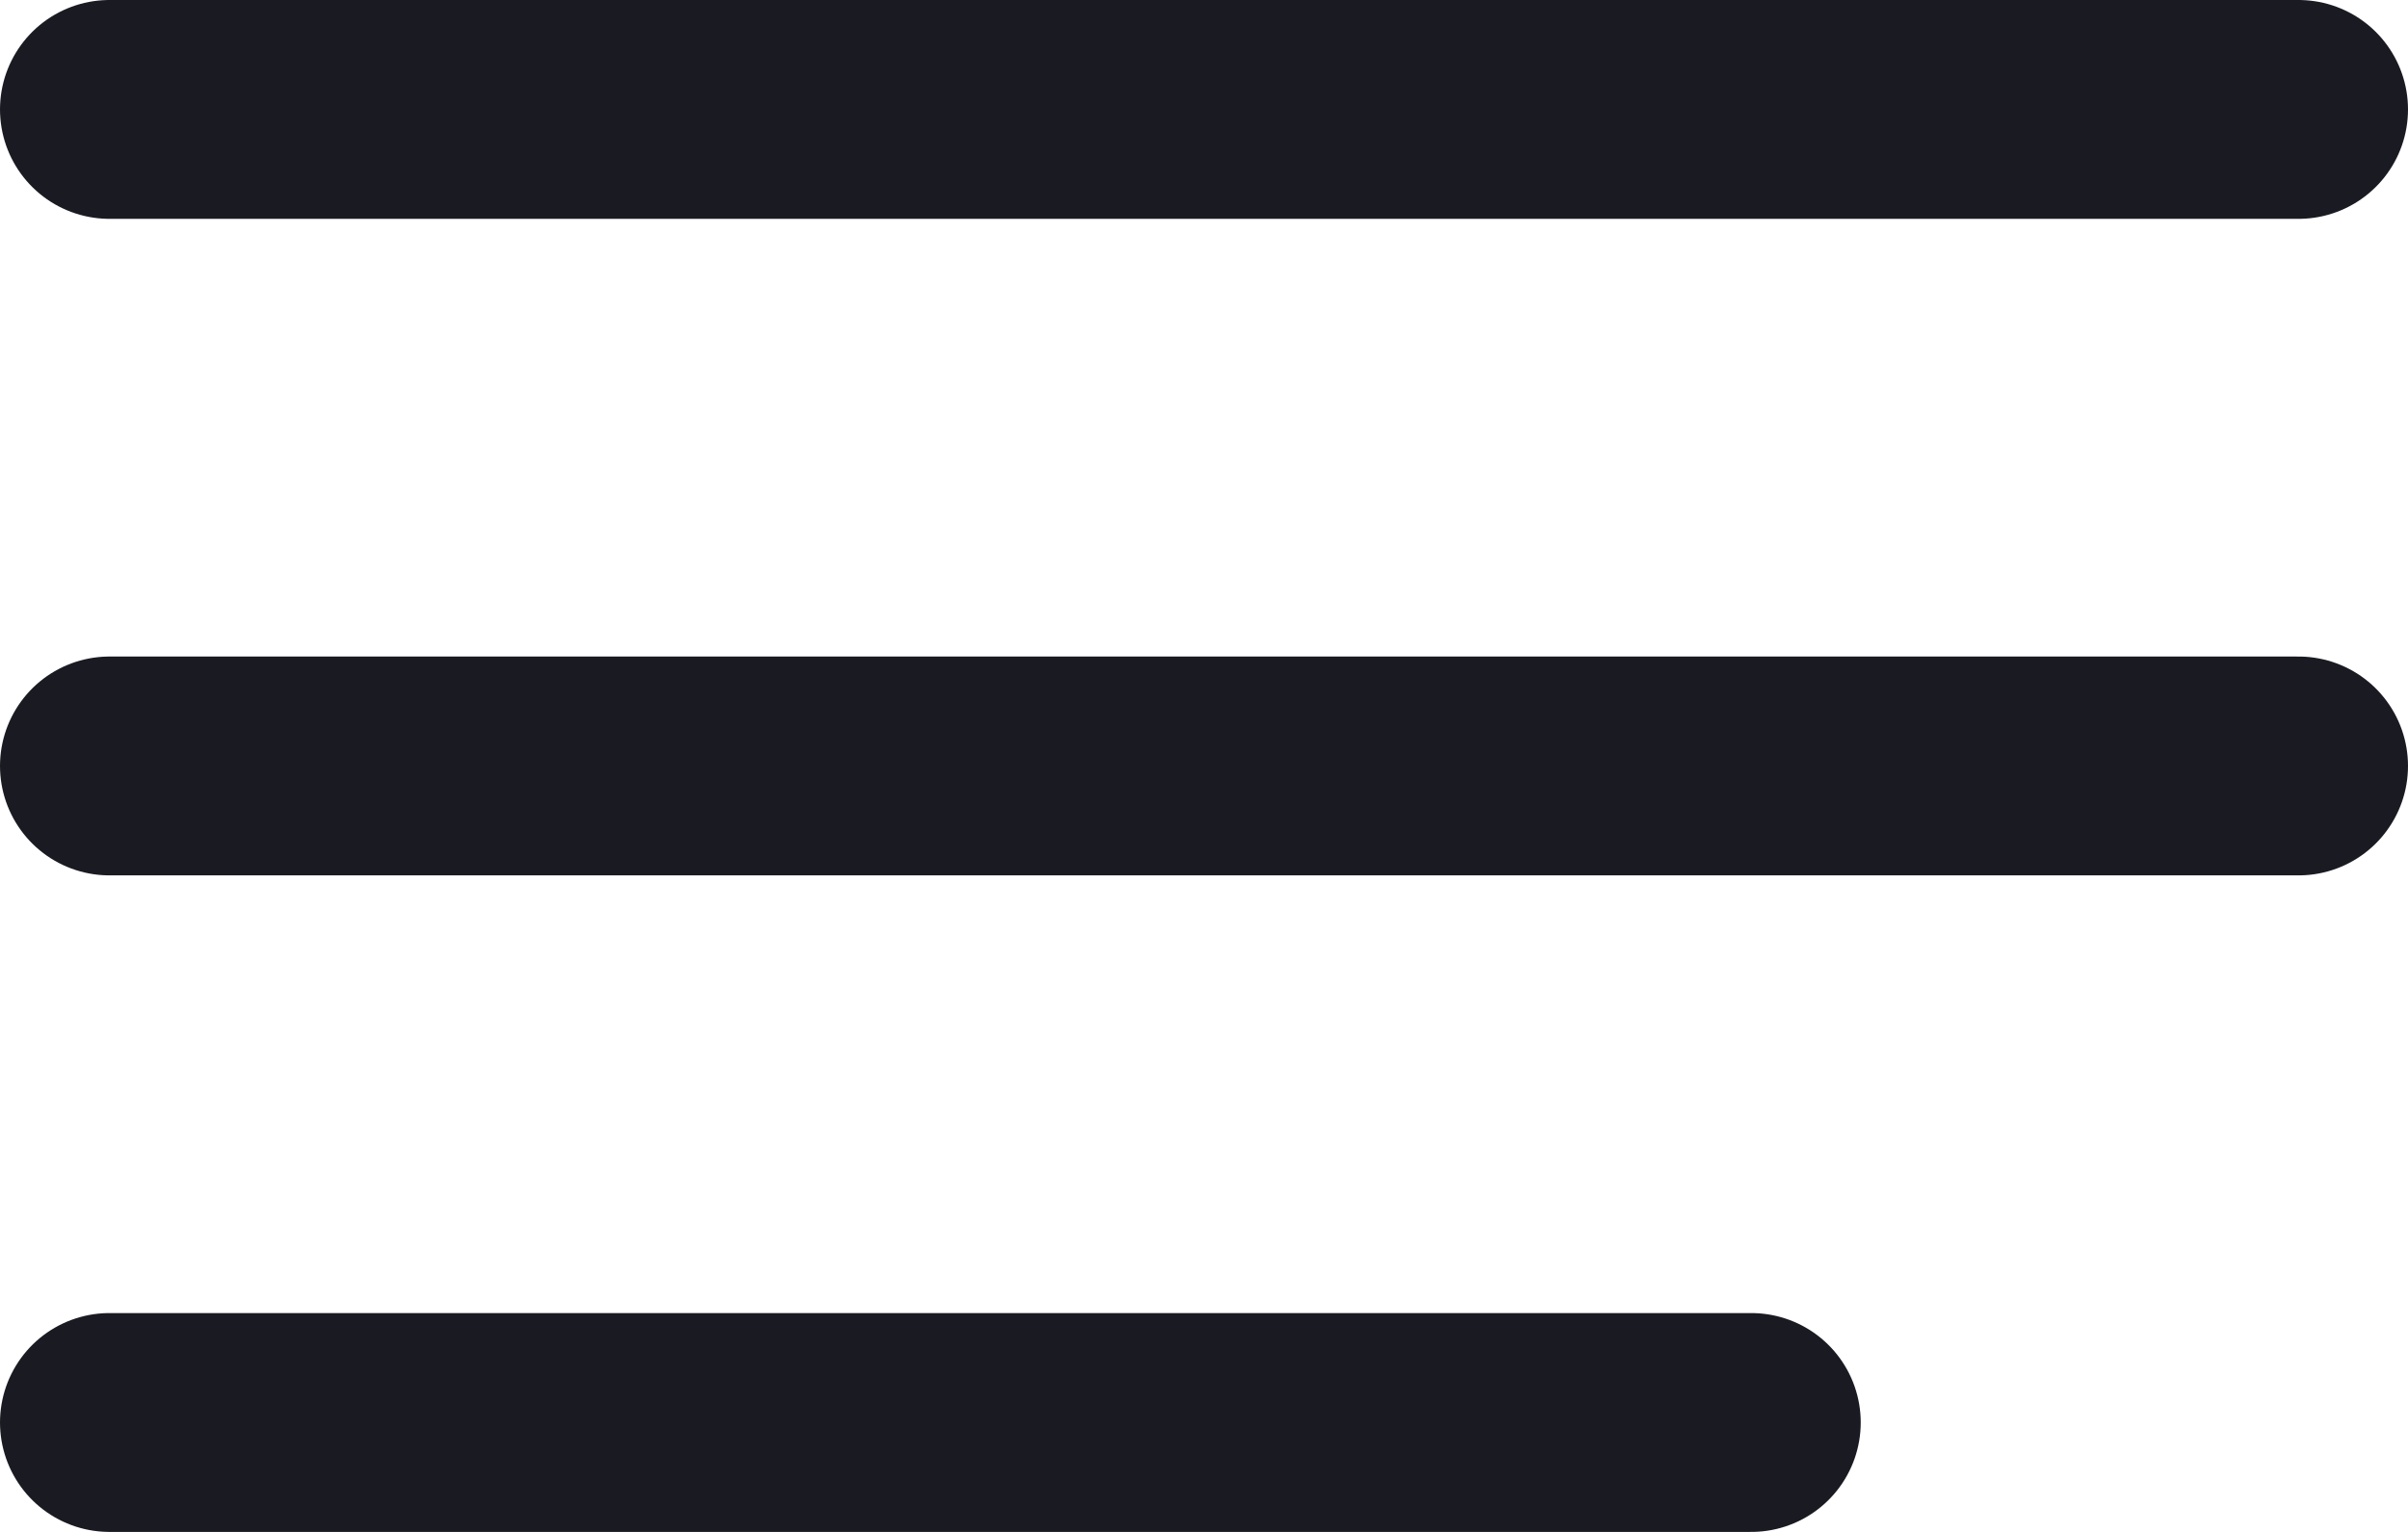 <svg width="22" height="14" viewBox="0 0 22 14" fill="none" xmlns="http://www.w3.org/2000/svg">
<path d="M1 1H21M1 7H21M1 13H16" stroke="#1A1B22" stroke-width="2" stroke-linecap="round" stroke-linejoin="round"/>
</svg>
